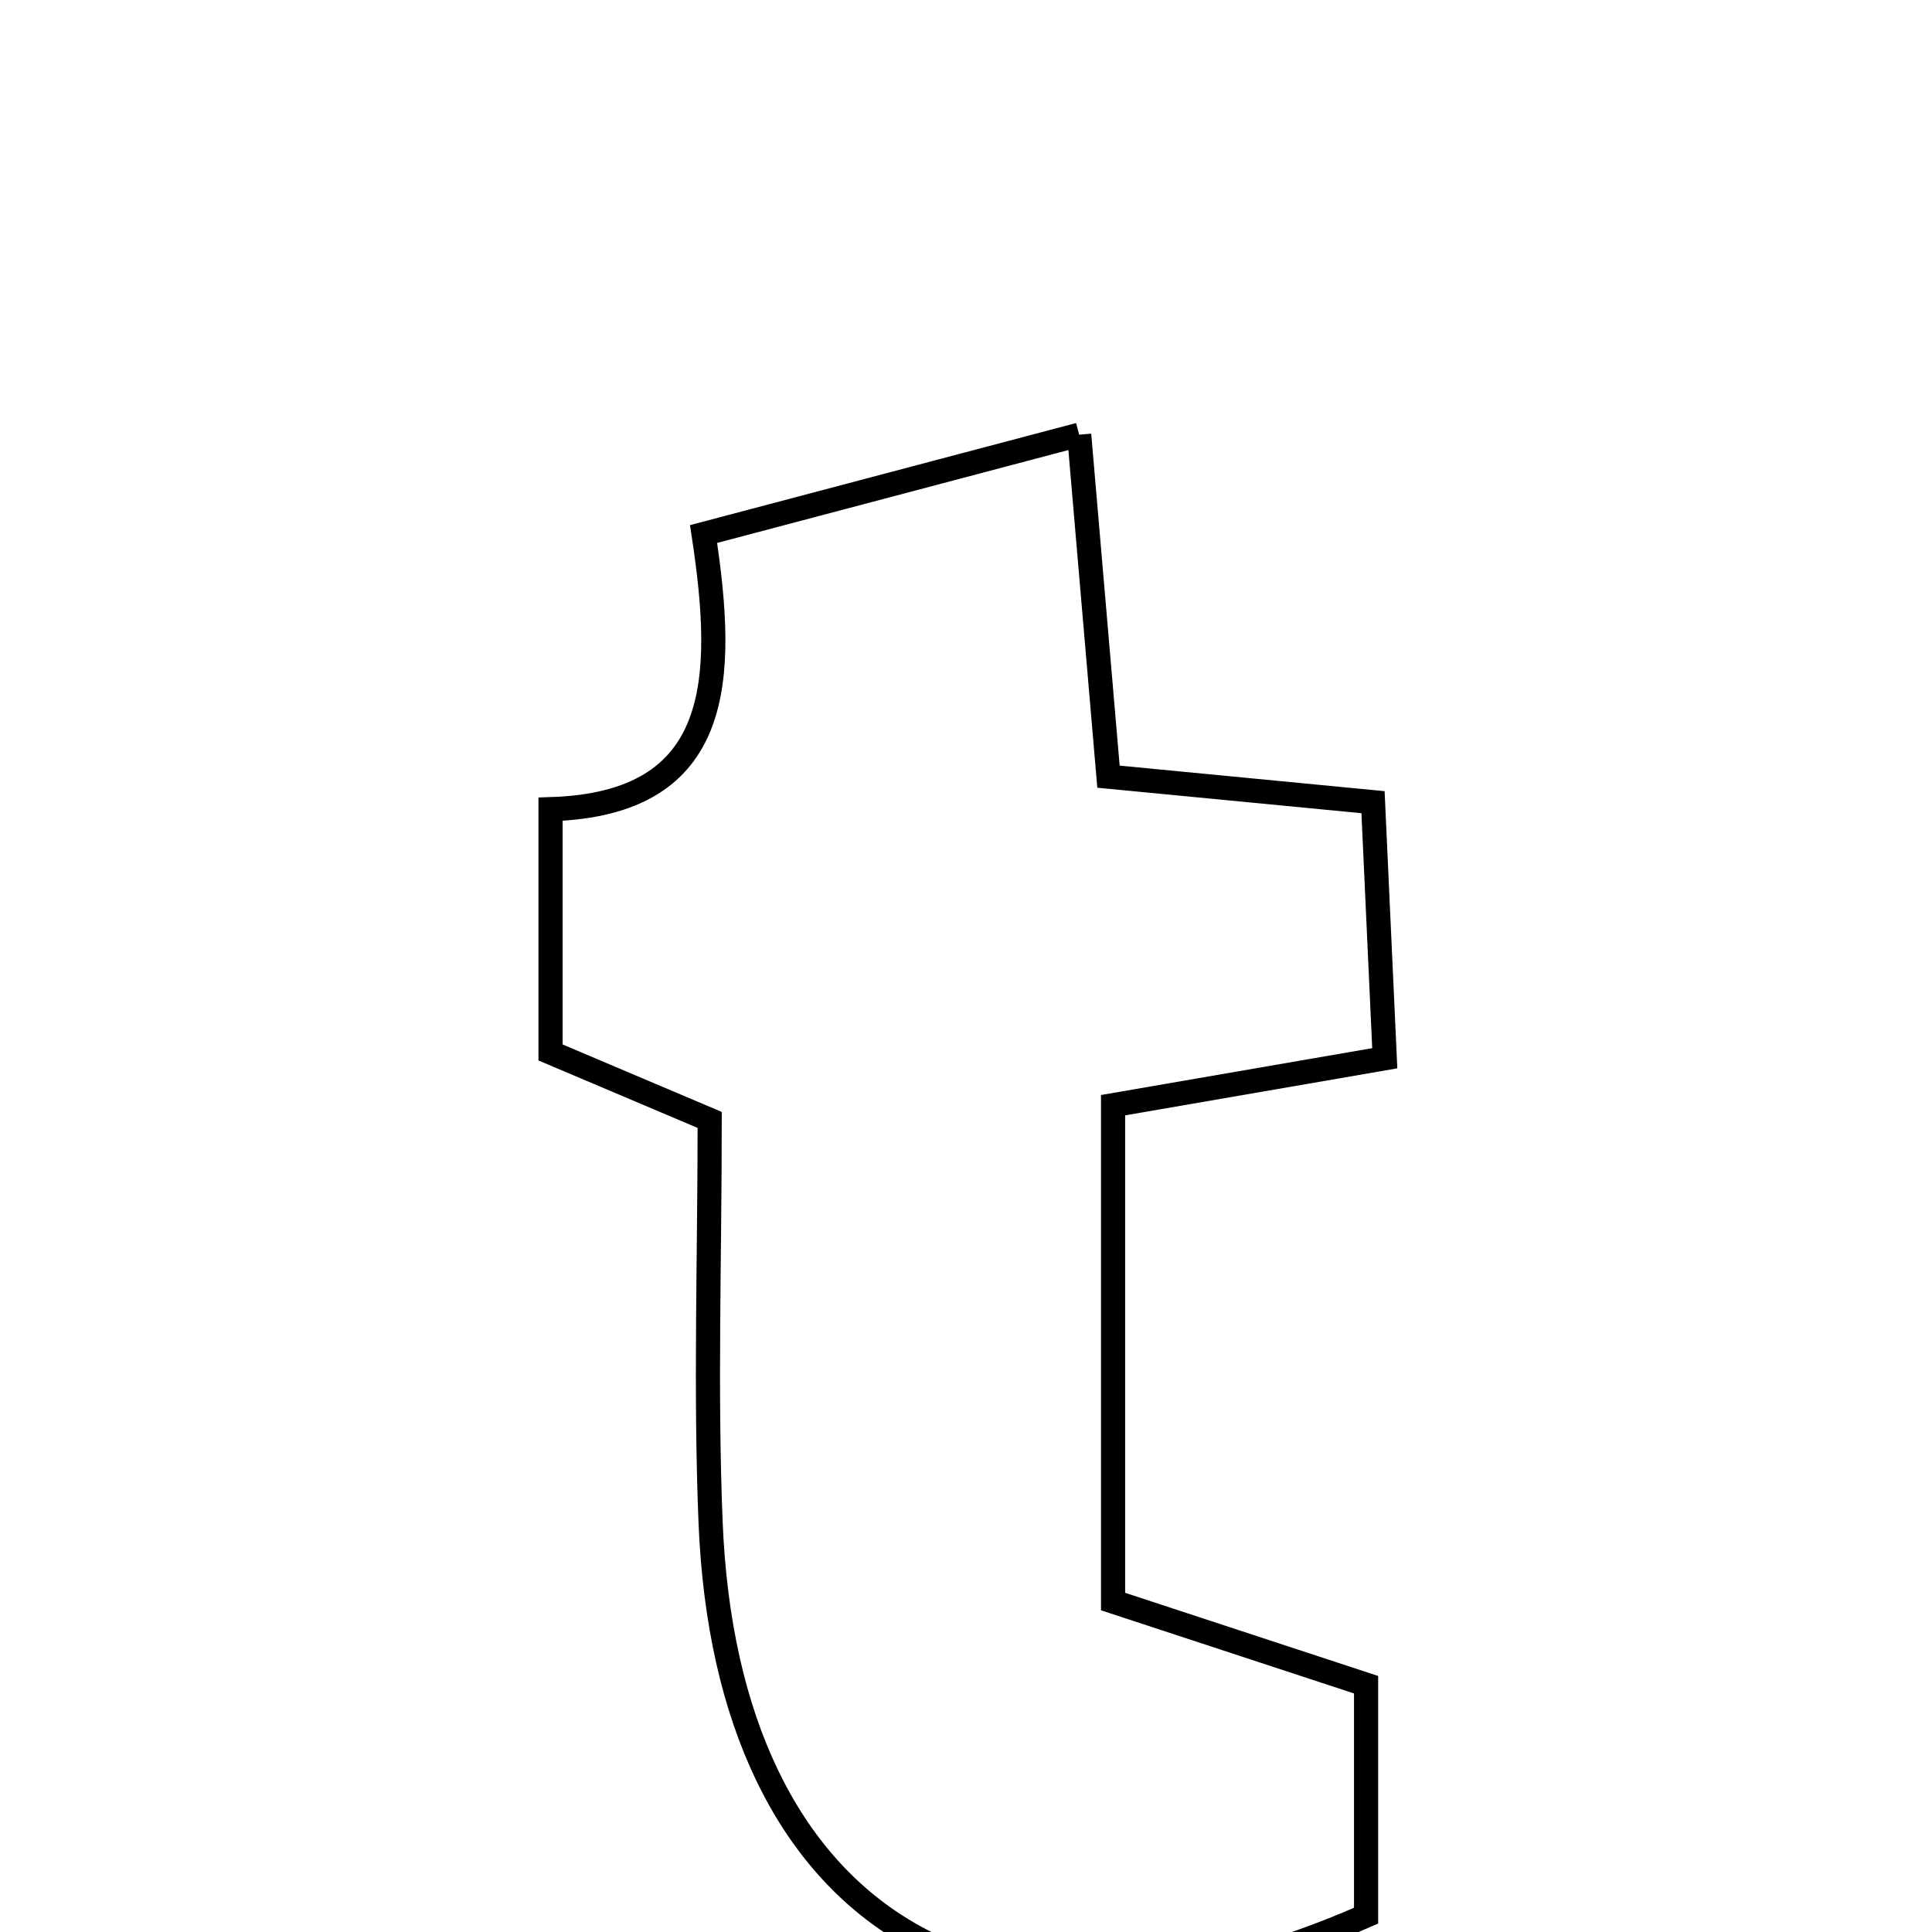 <svg xmlns="http://www.w3.org/2000/svg" viewBox="0.0 0.0 24.0 24.0" height="200px" width="200px"><path fill="none" stroke="black" stroke-width=".3" stroke-opacity="1.0"  filling="0" d="M13.406 5.4 C13.538 6.934 13.647 8.223 13.77 9.648 C14.877 9.754 15.862 9.85 17.056 9.965 C17.104 11.022 17.149 11.999 17.202 13.146 C16.007 13.352 14.949 13.535 13.827 13.729 C13.827 15.795 13.827 17.788 13.827 19.895 C14.931 20.257 15.871 20.566 16.97 20.928 C16.97 21.857 16.97 22.835 16.97 23.797 C12.324 25.854 9.025 23.869 8.827 18.906 C8.761 17.278 8.816 15.645 8.816 13.912 C7.936 13.539 7.401 13.312 6.839 13.074 C6.839 12.076 6.839 11.165 6.839 10.052 C8.991 9.985 9.014 8.433 8.74 6.634 C10.364 6.204 11.801 5.824 13.406 5.4"></path></svg>